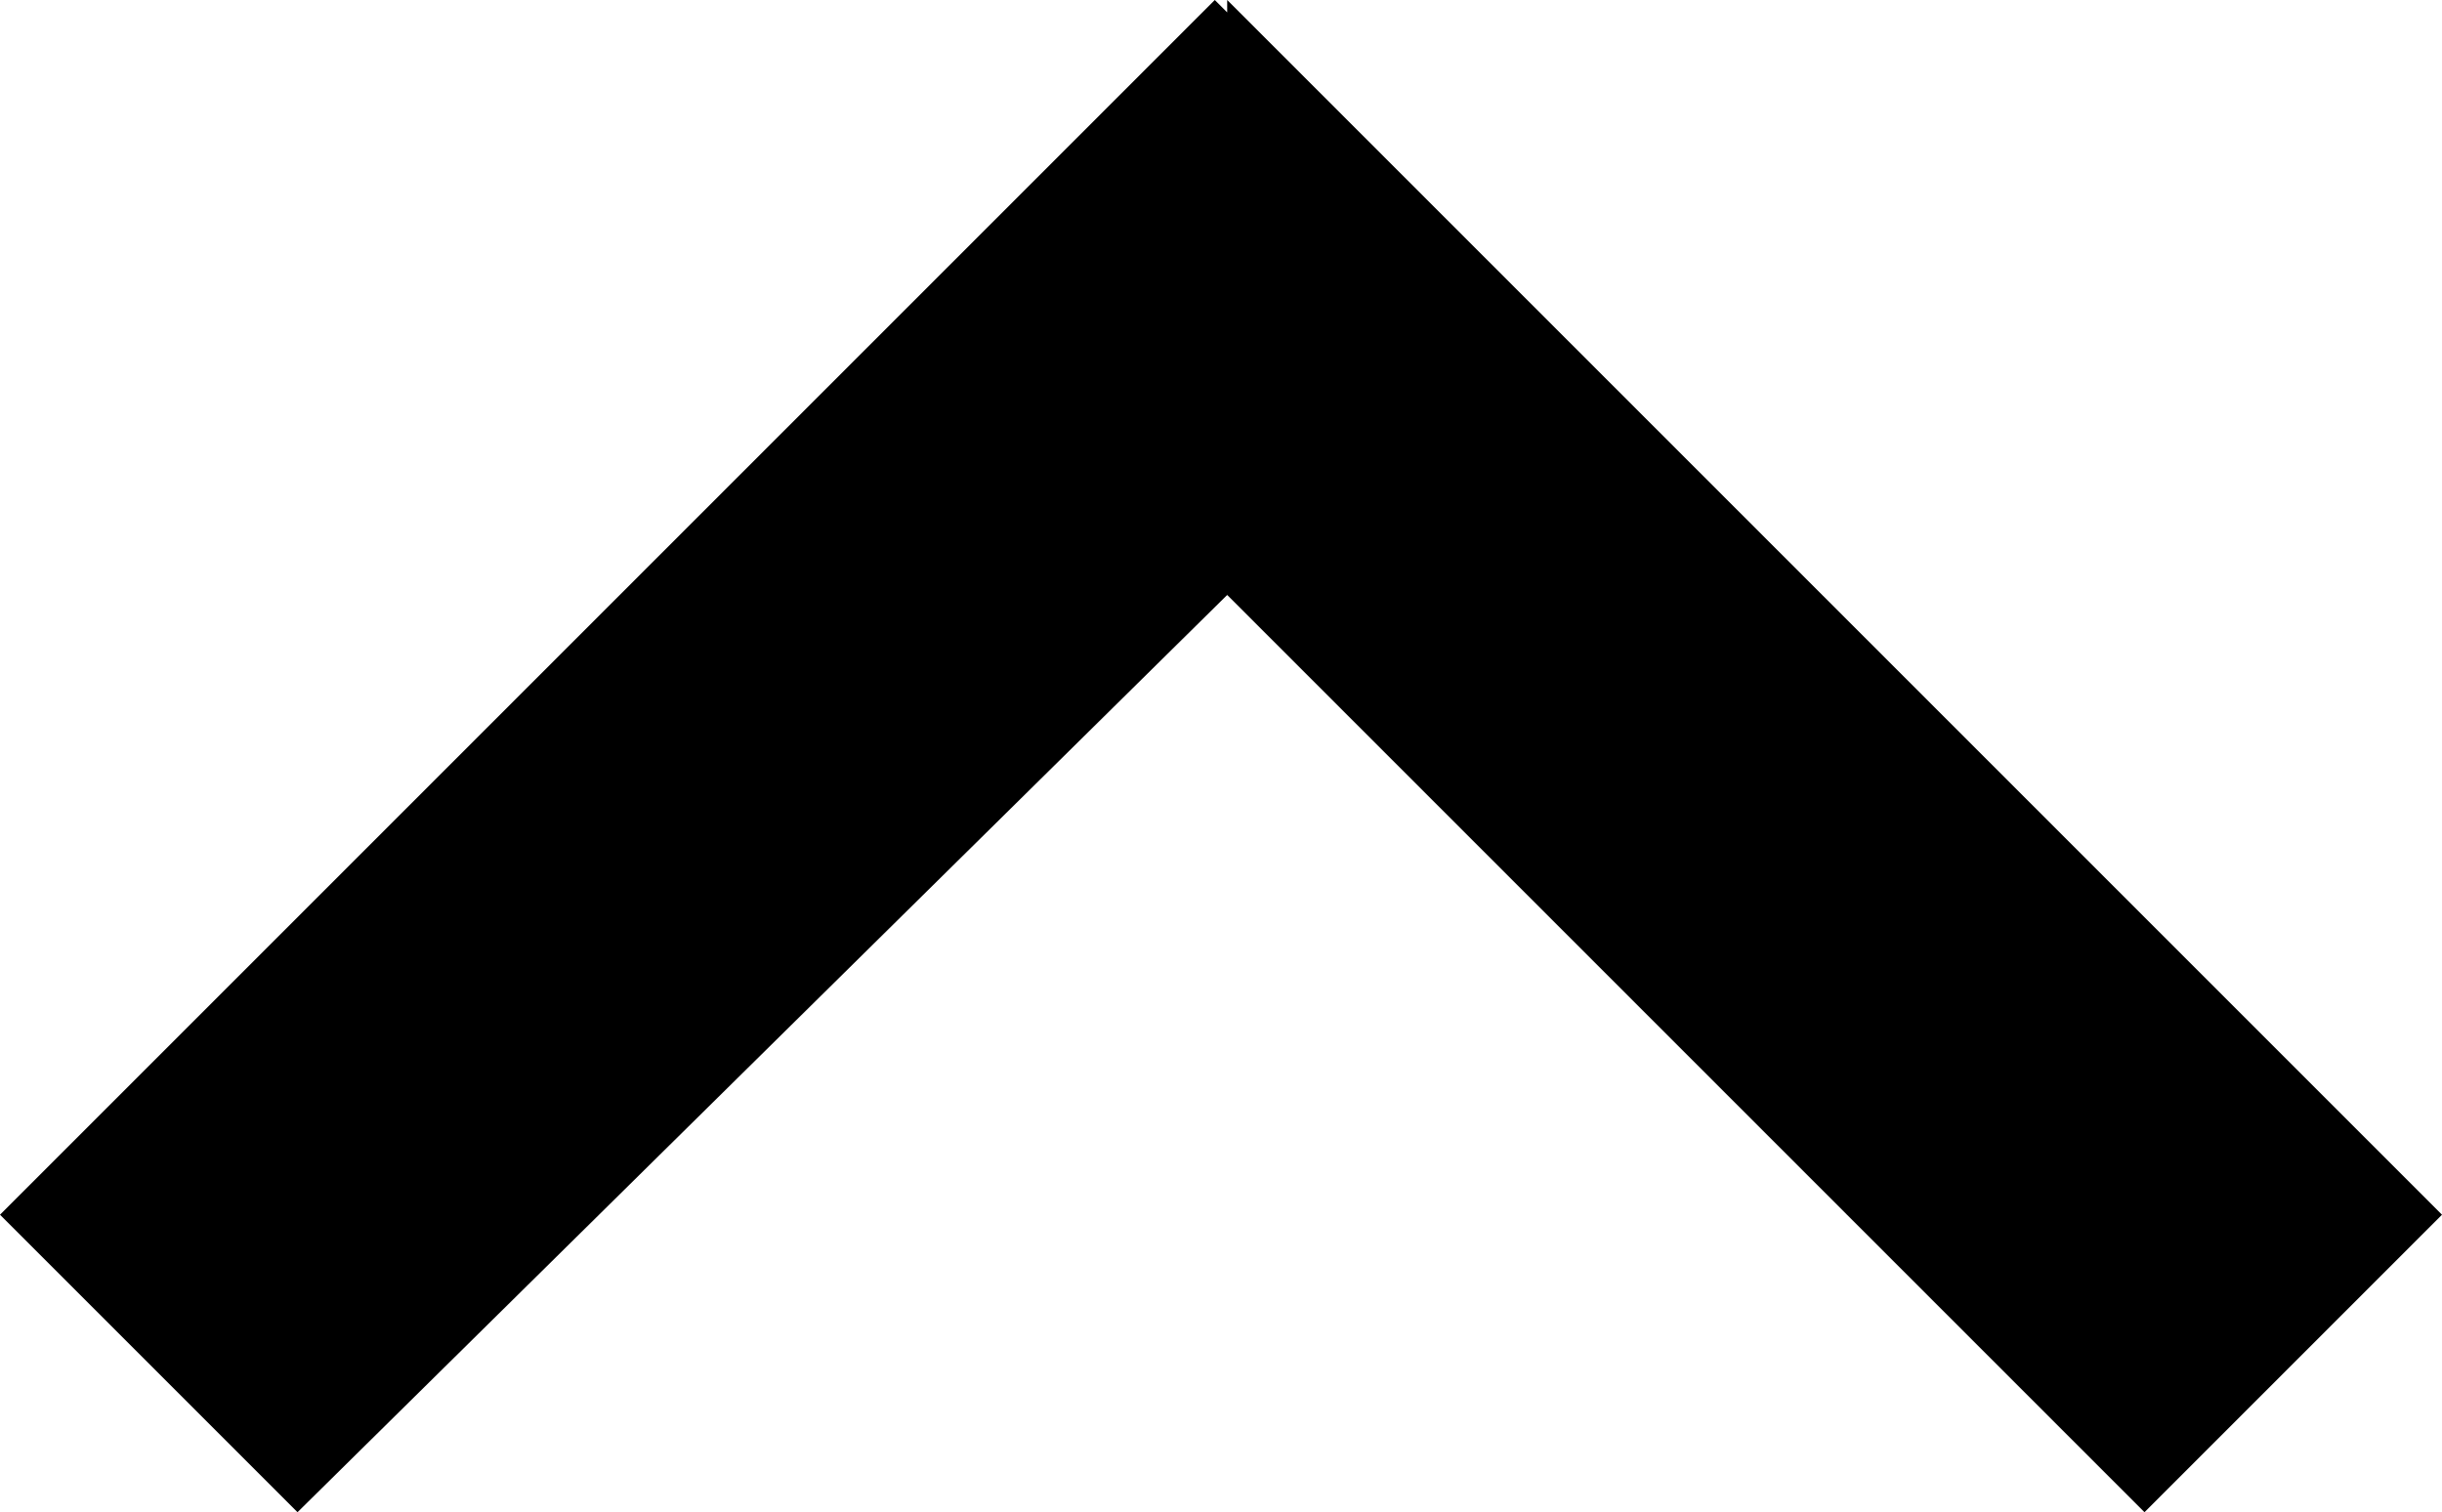 <?xml version="1.0" encoding="utf-8"?>
<!-- Generator: Adobe Illustrator 19.0.0, SVG Export Plug-In . SVG Version: 6.00 Build 0)  -->
<svg version="1.1" xmlns="http://www.w3.org/2000/svg" xmlns:xlink="http://www.w3.org/1999/xlink" x="0px" y="0px"
	 viewBox="0 0 19.7 12.2" xml:space="preserve">
<polygon id="XMLID_30_" points="19.7,9.8 9.9,0 9.9,0.1 9.8,0 0,9.8 2.4,12.2 9.9,4.8 17.3,12.2 "/>
</svg>

